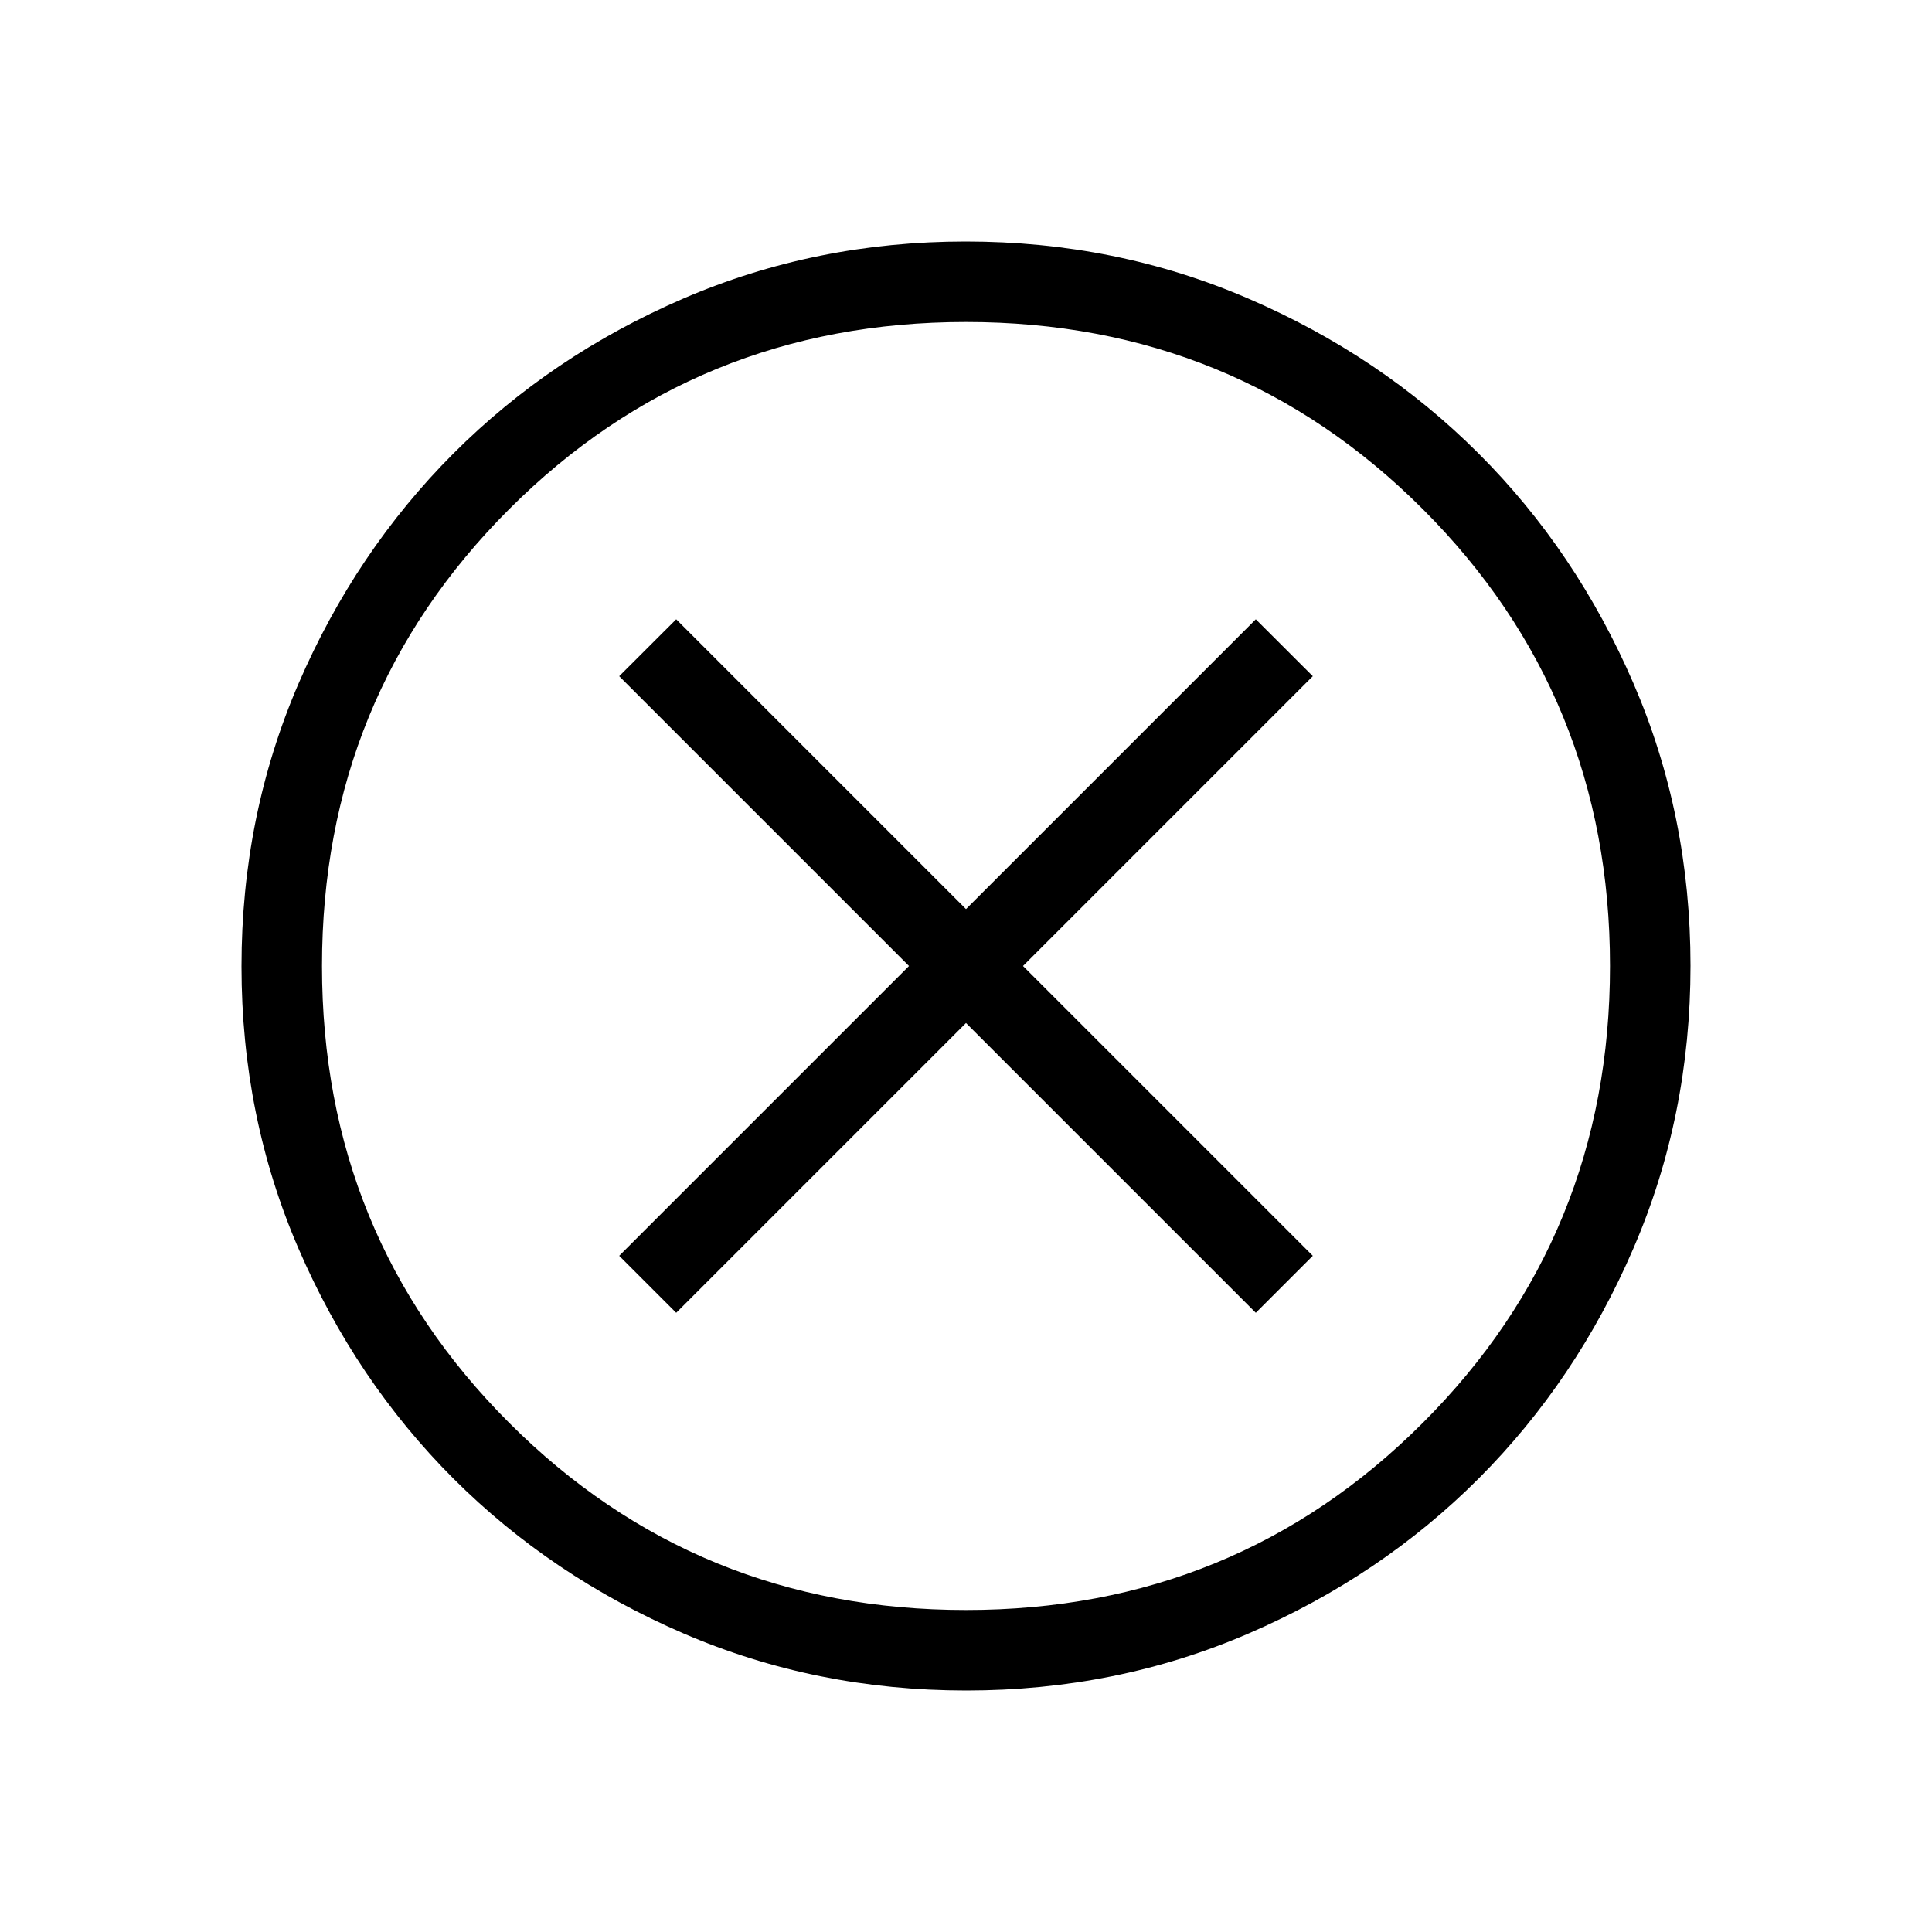 <svg width="24" height="24" viewBox="0 0 24 24" fill="none" xmlns="http://www.w3.org/2000/svg">
<path d="M8.4 16.308L12 12.708L15.6 16.308L16.308 15.6L12.708 12L16.308 8.4L15.6 7.693L12 11.293L8.4 7.693L7.692 8.4L11.292 12L7.692 15.6L8.4 16.308ZM12.003 21C10.759 21 9.589 20.764 8.493 20.292C7.397 19.819 6.444 19.178 5.634 18.369C4.824 17.559 4.182 16.607 3.709 15.512C3.236 14.418 3 13.248 3 12.004C3 10.759 3.236 9.589 3.708 8.493C4.181 7.398 4.822 6.445 5.632 5.634C6.441 4.824 7.393 4.182 8.488 3.709C9.583 3.237 10.752 3 11.997 3C13.241 3 14.411 3.236 15.507 3.709C16.602 4.181 17.556 4.822 18.366 5.632C19.177 6.441 19.818 7.394 20.291 8.488C20.764 9.583 21 10.752 21 11.997C21 13.241 20.764 14.412 20.291 15.507C19.819 16.603 19.178 17.556 18.369 18.366C17.559 19.177 16.607 19.818 15.512 20.291C14.417 20.764 13.248 21 12.003 21ZM12 20C14.233 20 16.125 19.225 17.675 17.675C19.225 16.125 20 14.234 20 12C20 9.767 19.225 7.875 17.675 6.325C16.125 4.775 14.233 4 12 4C9.767 4 7.875 4.775 6.325 6.325C4.775 7.875 4 9.767 4 12C4 14.234 4.775 16.125 6.325 17.675C7.875 19.225 9.767 20 12 20Z" fill="black"/>
</svg>
